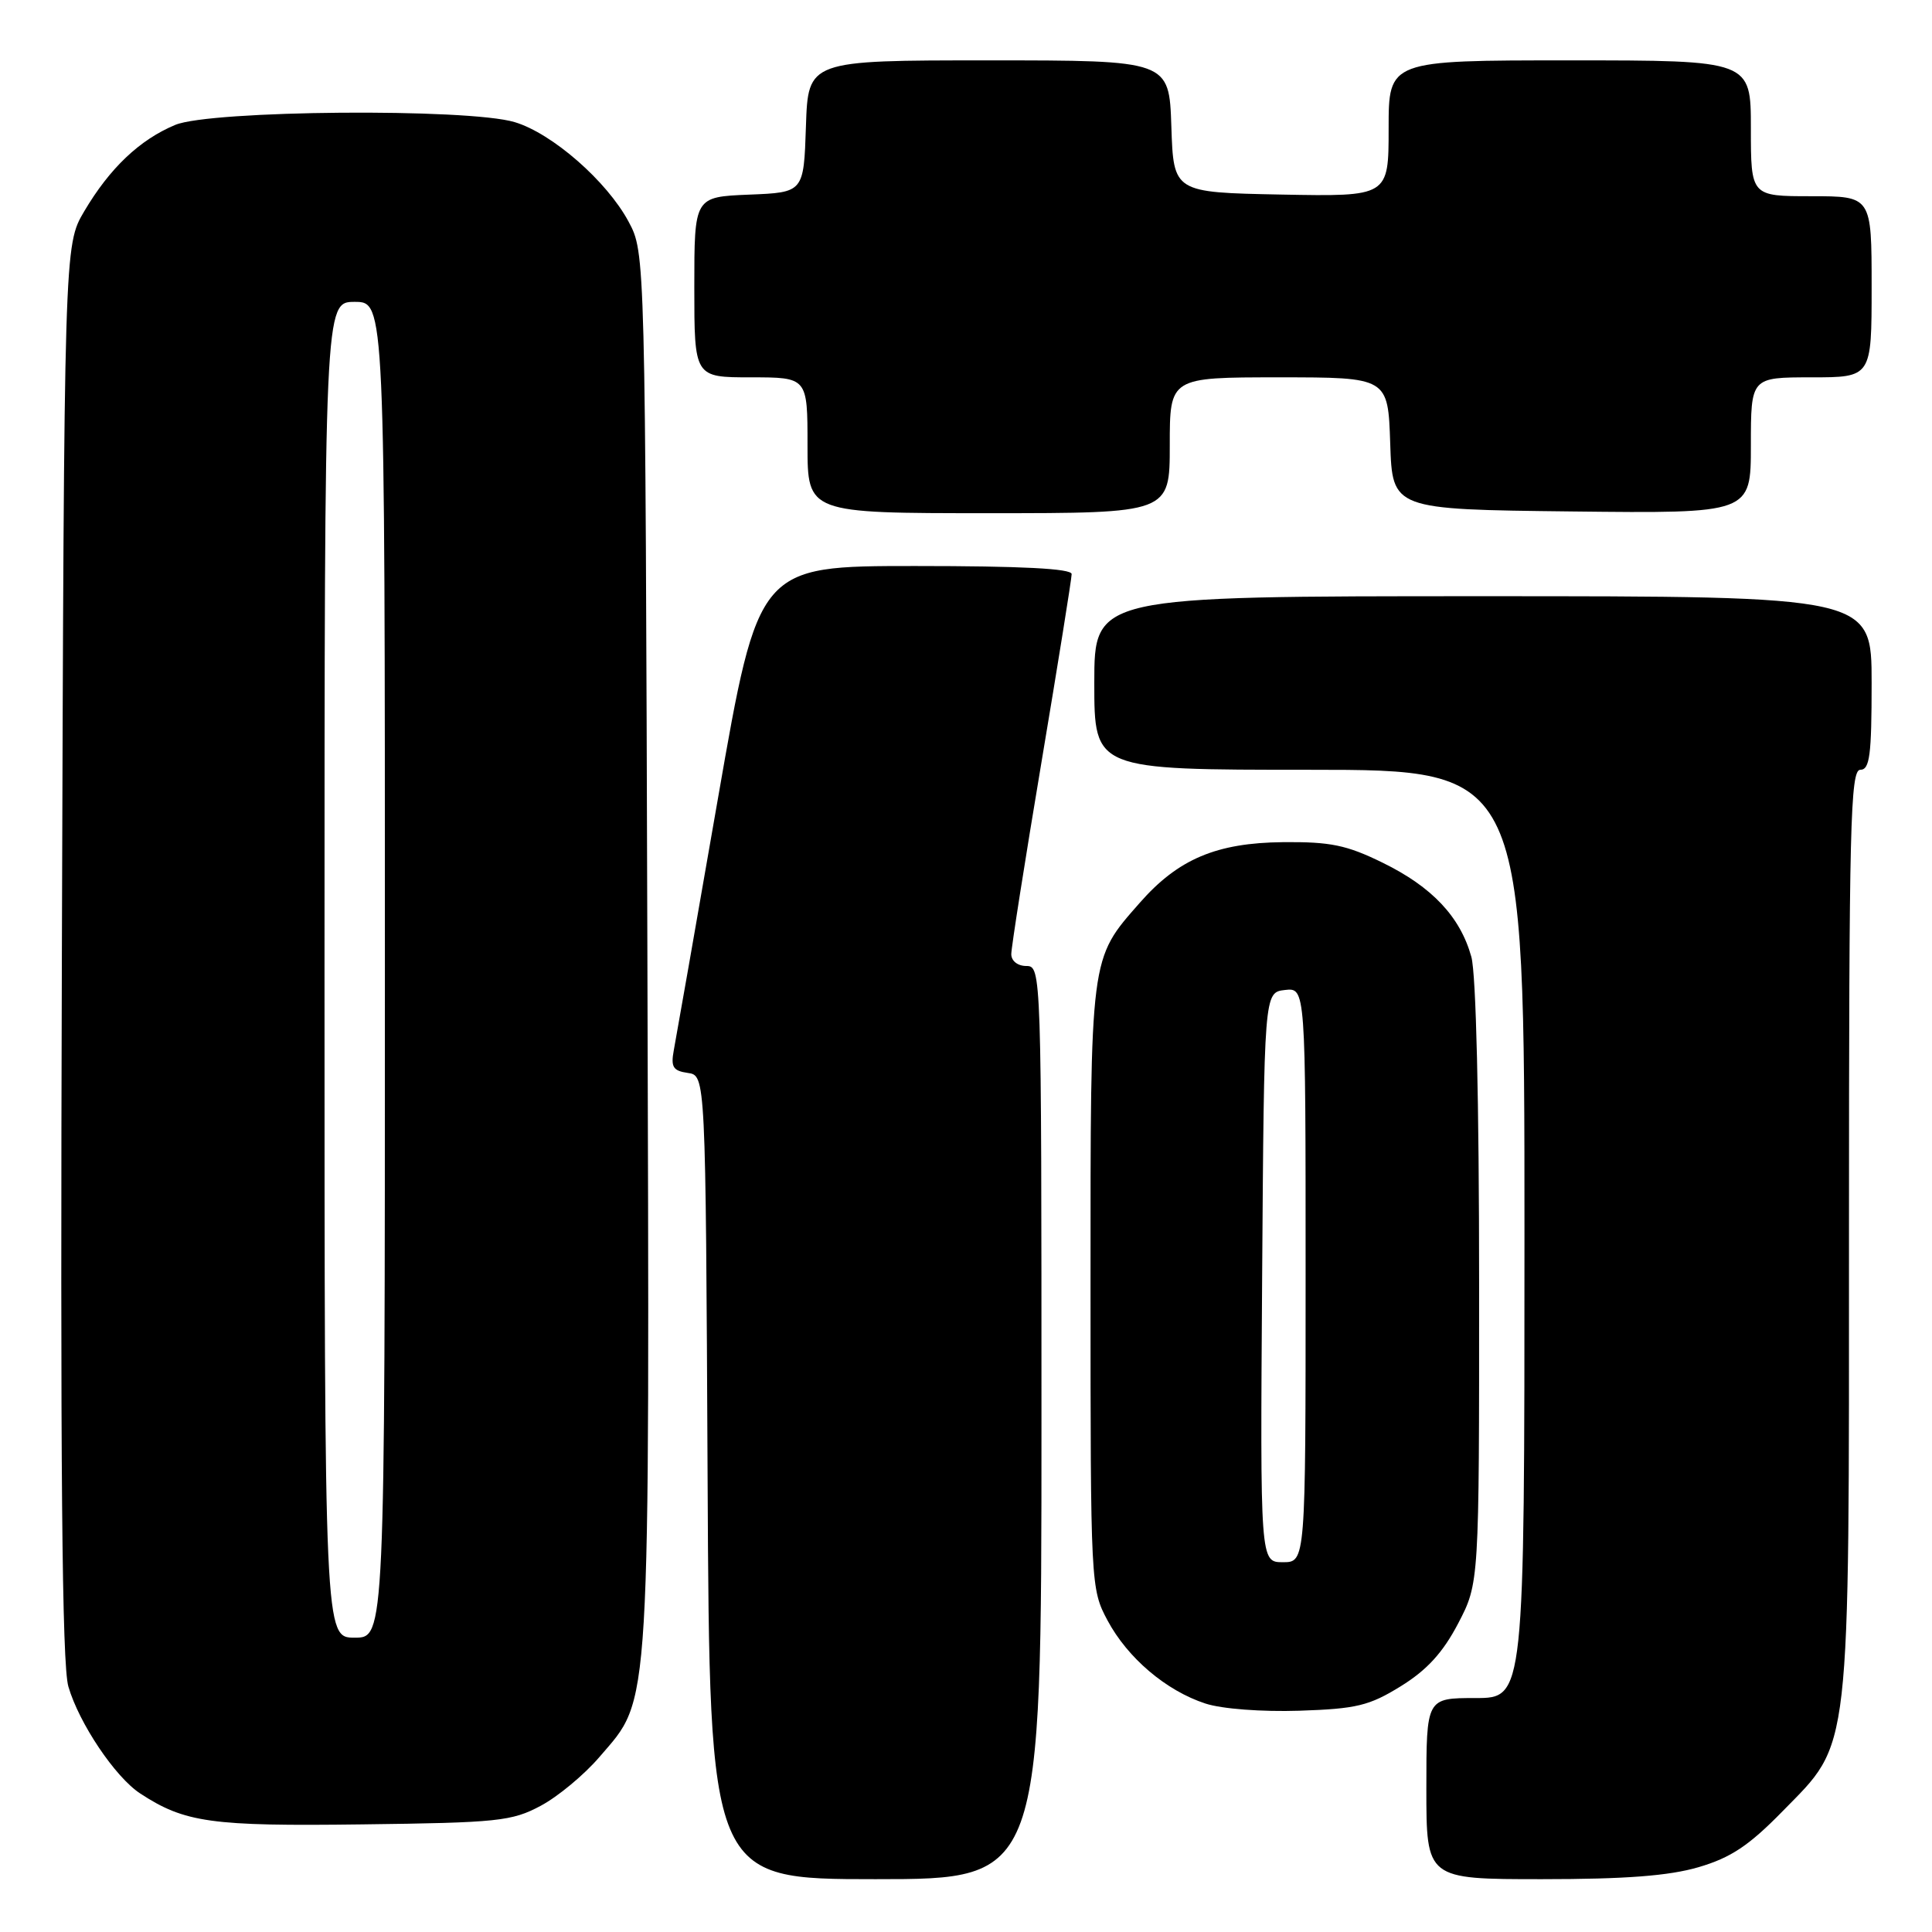 <?xml version="1.0" encoding="UTF-8" standalone="no"?>
<!DOCTYPE svg PUBLIC "-//W3C//DTD SVG 1.1//EN" "http://www.w3.org/Graphics/SVG/1.1/DTD/svg11.dtd" >
<svg xmlns="http://www.w3.org/2000/svg" xmlns:xlink="http://www.w3.org/1999/xlink" version="1.1" viewBox="0 0 256 256">
 <g >
 <path fill="currentColor"
d=" M 138.00 188.50 C 138.00 128.67 137.98 128.00 136.00 128.00 C 134.85 128.00 134.00 127.33 134.00 126.43 C 134.00 125.56 135.80 114.12 138.00 101.00 C 140.20 87.88 142.00 76.66 142.00 76.07 C 142.00 75.34 135.37 75.00 121.25 75.00 C 100.50 75.00 100.50 75.00 95.14 105.75 C 92.20 122.66 89.56 137.70 89.28 139.17 C 88.87 141.38 89.18 141.89 91.14 142.17 C 93.50 142.50 93.50 142.50 93.76 195.75 C 94.02 249.00 94.02 249.00 116.01 249.00 C 138.00 249.00 138.00 249.00 138.00 188.50 Z  M 225.07 247.41 C 229.33 246.16 231.73 244.57 236.18 240.02 C 245.33 230.67 245.00 233.57 245.00 162.82 C 245.00 109.42 245.18 102.00 246.50 102.00 C 247.75 102.00 248.00 100.06 248.00 90.50 C 248.00 79.00 248.00 79.00 196.50 79.00 C 145.00 79.00 145.00 79.00 145.00 90.50 C 145.00 102.00 145.00 102.00 173.50 102.00 C 202.00 102.00 202.00 102.00 202.00 163.50 C 202.00 225.00 202.00 225.00 195.50 225.00 C 189.00 225.00 189.00 225.00 189.00 237.00 C 189.00 249.00 189.00 249.00 204.32 249.00 C 215.38 249.00 221.15 248.56 225.07 247.41 Z  M 71.64 239.28 C 73.92 238.07 77.43 235.15 79.43 232.81 C 86.31 224.77 86.08 228.64 85.78 125.91 C 85.50 33.50 85.50 33.50 83.29 29.37 C 80.42 24.01 73.16 17.66 68.19 16.18 C 61.98 14.32 27.89 14.60 23.22 16.55 C 18.50 18.52 14.54 22.28 11.16 28.00 C 8.50 32.50 8.50 32.50 8.20 126.00 C 7.98 194.70 8.21 220.55 9.06 223.48 C 10.48 228.35 15.26 235.47 18.57 237.64 C 24.48 241.51 27.96 242.00 48.00 241.74 C 65.96 241.52 67.83 241.32 71.64 239.28 Z  M 185.62 223.43 C 189.08 221.29 191.19 218.98 193.21 215.12 C 196.00 209.77 196.00 209.77 195.99 170.14 C 195.99 145.96 195.59 129.05 194.96 126.78 C 193.48 121.47 189.76 117.52 183.20 114.31 C 178.43 111.97 176.28 111.53 170.00 111.59 C 161.19 111.68 156.11 113.83 151.03 119.62 C 144.39 127.18 144.50 126.33 144.50 170.50 C 144.50 210.05 144.53 210.55 146.75 214.71 C 149.42 219.70 154.52 224.03 159.73 225.73 C 161.89 226.44 167.20 226.84 172.17 226.68 C 179.75 226.43 181.43 226.02 185.62 223.43 Z  M 155.00 59.00 C 155.00 50.00 155.00 50.00 169.46 50.00 C 183.92 50.00 183.92 50.00 184.21 58.75 C 184.50 67.50 184.50 67.50 208.25 67.77 C 232.00 68.04 232.00 68.04 232.00 59.02 C 232.00 50.00 232.00 50.00 240.00 50.00 C 248.00 50.00 248.00 50.00 248.00 38.00 C 248.00 26.00 248.00 26.00 240.00 26.00 C 232.00 26.00 232.00 26.00 232.00 17.00 C 232.00 8.00 232.00 8.00 208.00 8.00 C 184.00 8.00 184.00 8.00 184.00 17.03 C 184.00 26.05 184.00 26.05 169.75 25.78 C 155.50 25.50 155.50 25.50 155.21 16.75 C 154.92 8.00 154.92 8.00 131.00 8.00 C 107.08 8.00 107.08 8.00 106.79 16.75 C 106.50 25.50 106.50 25.50 99.25 25.79 C 92.00 26.09 92.00 26.09 92.00 38.04 C 92.00 50.00 92.00 50.00 99.50 50.00 C 107.00 50.00 107.00 50.00 107.00 59.00 C 107.00 68.00 107.00 68.00 131.00 68.00 C 155.00 68.00 155.00 68.00 155.00 59.00 Z  M 43.00 128.50 C 43.00 40.00 43.00 40.00 47.00 40.00 C 51.00 40.00 51.00 40.00 51.00 128.50 C 51.00 217.00 51.00 217.00 47.00 217.00 C 43.00 217.00 43.00 217.00 43.00 128.50 Z  M 167.24 169.25 C 167.50 131.50 167.50 131.50 170.25 131.18 C 173.00 130.87 173.00 130.87 173.00 168.93 C 173.00 207.00 173.00 207.00 169.99 207.00 C 166.98 207.00 166.98 207.00 167.24 169.25 Z "/>
</g>
</svg>